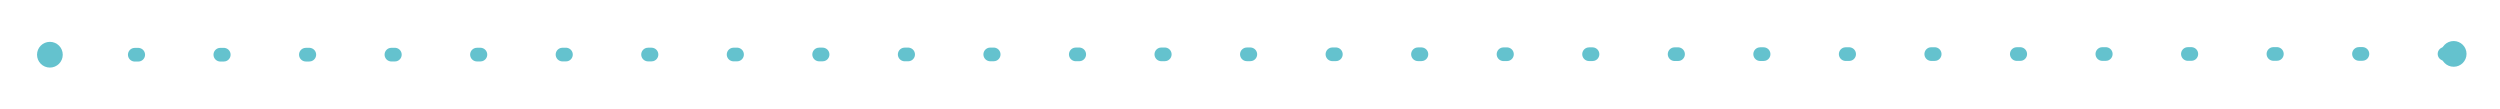 <?xml version="1.0" encoding="utf-8"?>
<!-- Generator: Adobe Illustrator 23.0.5, SVG Export Plug-In . SVG Version: 6.00 Build 0)  -->
<svg version="1.1" id="Layer_1" xmlns="http://www.w3.org/2000/svg" xmlns:xlink="http://www.w3.org/1999/xlink" x="0px" y="0px"
	 viewBox="0 0 730.6 31.75" style="enable-background:new 0 0 730.6 31.75;" xml:space="preserve">
<style type="text/css">
	.st0{fill:none;stroke:#64C2CE;stroke-width:4;stroke-linecap:round;stroke-miterlimit:10;stroke-dasharray:1,24;}
	.st1{fill:#64C2CE;}
</style>
<g>
	<g>
		<line class="st0" x1="14.39" y1="16" x2="717.24" y2="15.75"/>
		<g>
			<path class="st1" d="M14.58,19.75c-2.08,0-3.76-1.68-3.76-3.76s1.68-3.76,3.76-3.76c2.08,0,3.76,1.68,3.76,3.76
				S16.65,19.75,14.58,19.75z"/>
		</g>
		<g>
			<path class="st1" d="M717.06,19.51c2.08,0,3.76-1.68,3.76-3.76s-1.68-3.76-3.76-3.76c-2.08,0-3.76,1.68-3.76,3.76
				C713.3,17.83,714.98,19.51,717.06,19.51z"/>
		</g>
	</g>
</g>
</svg>
